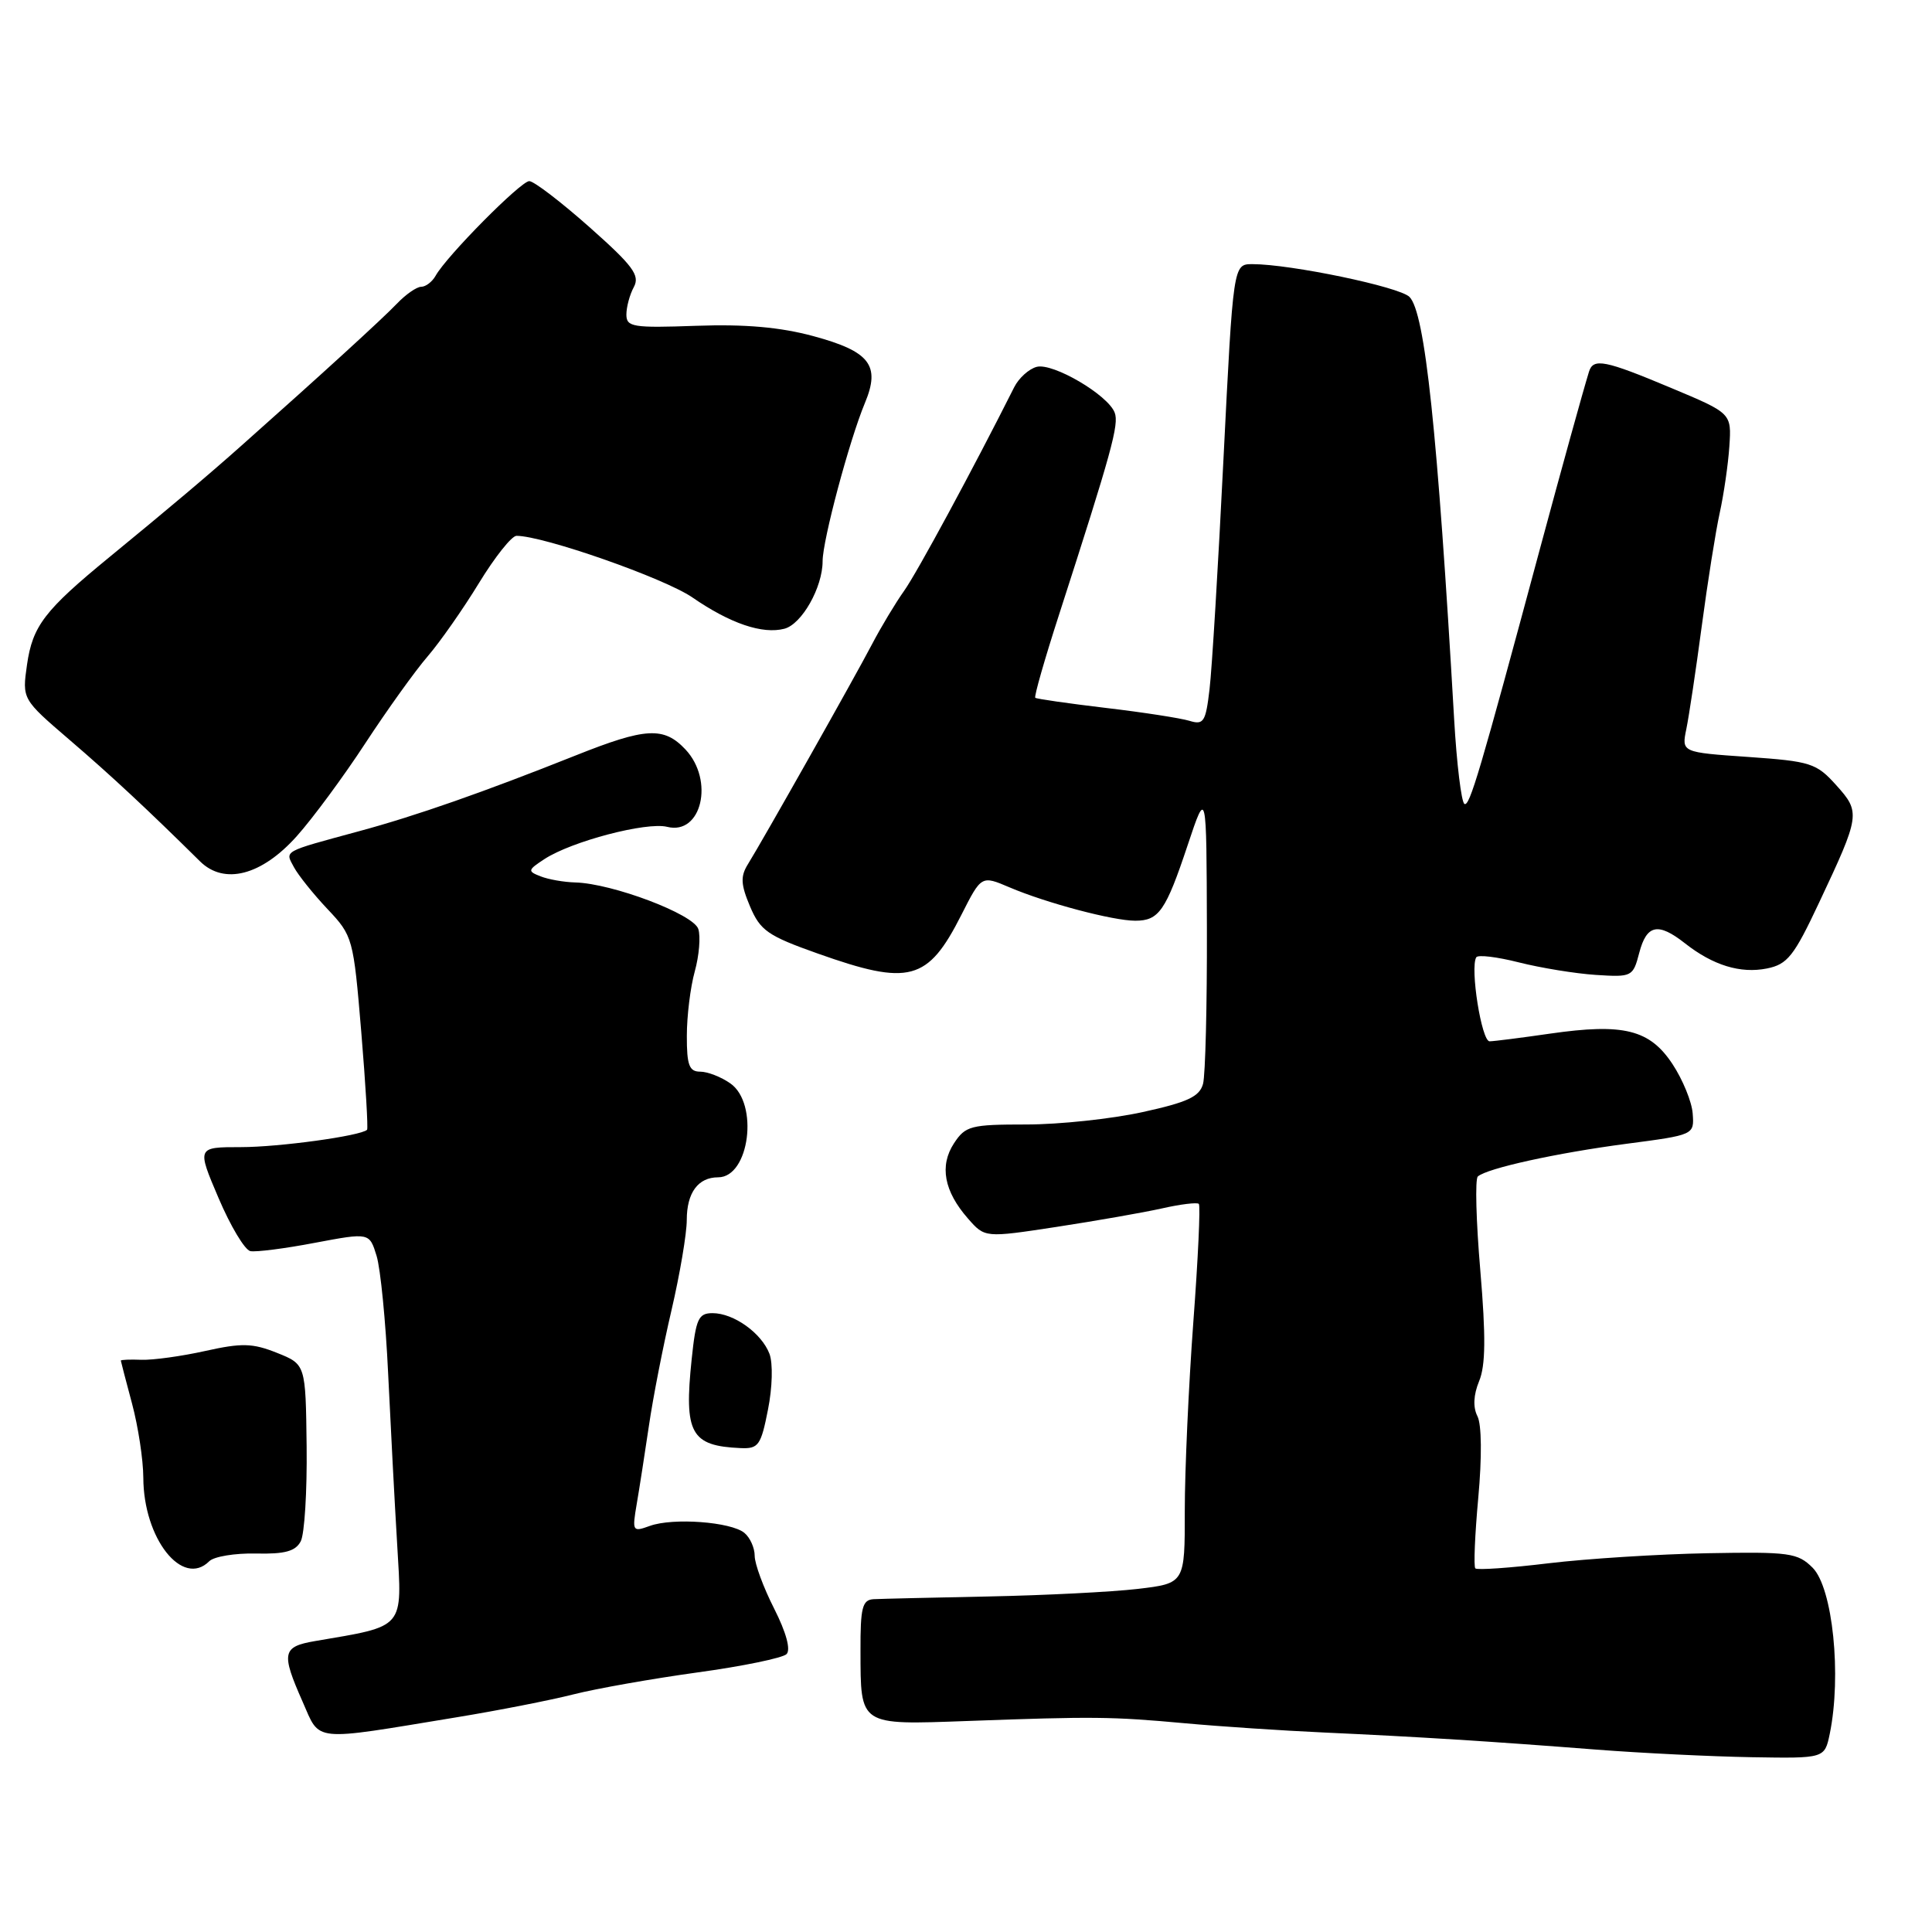 <?xml version="1.0" encoding="UTF-8" standalone="no"?>
<!DOCTYPE svg PUBLIC "-//W3C//DTD SVG 1.1//EN" "http://www.w3.org/Graphics/SVG/1.1/DTD/svg11.dtd" >
<svg xmlns="http://www.w3.org/2000/svg" xmlns:xlink="http://www.w3.org/1999/xlink" version="1.1" viewBox="0 0 256 256">
 <g >
 <path fill="currentColor"
d=" M 242.45 229.75 C 244.04 222.02 242.85 210.40 240.18 207.73 C 238.20 205.76 237.12 205.61 226.27 205.81 C 219.80 205.93 210.32 206.53 205.21 207.14 C 200.10 207.76 195.73 208.06 195.49 207.82 C 195.25 207.59 195.43 203.37 195.88 198.45 C 196.37 193.09 196.33 188.76 195.77 187.66 C 195.16 186.46 195.24 184.84 195.99 183.01 C 196.85 180.94 196.89 177.11 196.15 168.36 C 195.59 161.83 195.44 156.22 195.82 155.89 C 197.02 154.81 206.23 152.78 215.50 151.56 C 224.50 150.38 224.50 150.38 224.29 147.55 C 224.18 146.00 222.97 143.05 221.61 140.99 C 218.59 136.42 215.13 135.56 205.40 136.96 C 201.60 137.51 197.99 137.97 197.38 137.98 C 196.32 138.00 194.77 128.26 195.61 126.85 C 195.83 126.48 198.36 126.79 201.25 127.52 C 204.14 128.25 208.72 129.00 211.43 129.18 C 216.25 129.49 216.38 129.43 217.21 126.25 C 218.19 122.51 219.70 122.19 223.25 124.98 C 226.97 127.91 230.61 129.03 234.12 128.33 C 236.85 127.78 237.70 126.71 241.04 119.60 C 246.50 108.00 246.55 107.64 243.30 104.03 C 240.68 101.12 239.93 100.88 231.66 100.30 C 222.81 99.69 222.81 99.69 223.45 96.59 C 223.80 94.89 224.72 88.76 225.49 82.97 C 226.26 77.18 227.33 70.43 227.87 67.97 C 228.41 65.51 228.99 61.53 229.15 59.13 C 229.44 54.76 229.44 54.76 221.47 51.42 C 212.66 47.72 211.12 47.41 210.55 49.25 C 209.75 51.85 206.97 61.89 204.11 72.50 C 196.07 102.39 194.72 106.95 194.04 106.52 C 193.64 106.27 193.02 101.22 192.68 95.28 C 190.47 56.99 188.82 41.39 186.76 39.34 C 185.44 38.01 171.01 35.00 165.95 35.00 C 163.41 35.00 163.41 35.00 162.12 60.75 C 161.42 74.91 160.59 88.67 160.27 91.33 C 159.76 95.67 159.49 96.09 157.60 95.51 C 156.45 95.16 151.45 94.38 146.50 93.80 C 141.55 93.21 137.36 92.61 137.18 92.46 C 137.00 92.31 138.43 87.31 140.36 81.35 C 147.31 59.82 148.30 56.23 147.70 54.67 C 146.80 52.32 139.52 48.05 137.37 48.61 C 136.34 48.88 135.00 50.09 134.39 51.30 C 128.91 62.20 121.51 75.88 119.82 78.26 C 118.68 79.86 116.76 83.05 115.56 85.34 C 113.21 89.84 101.13 111.24 99.11 114.50 C 98.10 116.12 98.15 117.18 99.38 120.10 C 100.74 123.31 101.73 124.00 108.36 126.35 C 120.50 130.66 122.94 130.01 127.38 121.24 C 130.04 115.99 130.04 115.99 133.77 117.58 C 138.62 119.65 147.47 122.00 150.43 122.00 C 153.56 122.00 154.47 120.70 157.38 111.96 C 159.87 104.50 159.87 104.50 159.92 123.00 C 159.95 133.18 159.72 142.45 159.41 143.61 C 158.95 145.31 157.38 146.05 151.39 147.36 C 147.29 148.26 140.37 149.00 135.99 149.00 C 128.63 149.00 127.93 149.18 126.41 151.49 C 124.46 154.47 125.09 157.85 128.26 161.46 C 130.50 164.02 130.50 164.02 140.00 162.57 C 145.22 161.77 151.51 160.67 153.97 160.12 C 156.43 159.56 158.63 159.30 158.85 159.52 C 159.08 159.74 158.75 166.81 158.12 175.21 C 157.50 183.62 156.99 194.84 156.99 200.15 C 157.00 209.80 157.00 209.80 150.75 210.54 C 147.31 210.94 138.43 211.39 131.00 211.54 C 123.58 211.69 116.71 211.85 115.75 211.90 C 114.26 211.99 114.00 213.02 114.02 218.75 C 114.04 228.72 113.79 228.56 128.21 228.04 C 144.93 227.43 147.22 227.45 157.00 228.34 C 161.68 228.77 170.00 229.32 175.50 229.57 C 187.97 230.14 197.40 230.73 211.50 231.83 C 217.55 232.30 226.84 232.75 232.14 232.84 C 241.77 233.00 241.77 233.00 242.45 229.75 Z  M 60.50 227.55 C 66.00 226.65 72.97 225.28 76.00 224.51 C 79.03 223.74 86.40 222.44 92.39 221.61 C 98.39 220.79 103.71 219.69 104.22 219.18 C 104.80 218.60 104.18 216.31 102.58 213.15 C 101.16 210.36 100.00 207.21 100.00 206.16 C 100.00 205.10 99.39 203.74 98.64 203.12 C 96.87 201.65 89.17 201.08 86.11 202.19 C 83.81 203.02 83.75 202.93 84.37 199.28 C 84.73 197.20 85.45 192.52 85.99 188.89 C 86.52 185.25 87.86 178.37 88.98 173.60 C 90.09 168.83 91.00 163.45 91.00 161.66 C 91.00 158.04 92.50 156.00 95.16 156.00 C 99.31 156.00 100.57 146.22 96.78 143.56 C 95.56 142.70 93.76 142.00 92.78 142.00 C 91.32 142.00 91.00 141.14 91.01 137.25 C 91.01 134.64 91.48 130.80 92.06 128.72 C 92.64 126.63 92.85 124.11 92.53 123.10 C 91.91 121.13 81.13 117.06 76.23 116.93 C 74.73 116.89 72.66 116.53 71.63 116.12 C 69.88 115.44 69.92 115.29 72.13 113.84 C 75.73 111.48 85.66 108.88 88.40 109.56 C 92.96 110.71 94.68 103.42 90.83 99.31 C 87.96 96.26 85.58 96.39 76.28 100.10 C 64.03 104.98 55.16 108.09 47.54 110.15 C 37.34 112.92 37.76 112.69 38.95 114.91 C 39.52 115.97 41.52 118.47 43.40 120.46 C 46.75 124.01 46.83 124.30 47.87 136.74 C 48.45 143.71 48.79 149.54 48.64 149.70 C 47.82 150.51 37.00 152.00 31.91 152.00 C 26.08 152.00 26.08 152.00 28.96 158.75 C 30.54 162.46 32.43 165.62 33.17 165.78 C 33.90 165.93 37.75 165.44 41.72 164.68 C 48.95 163.32 48.95 163.32 49.90 166.41 C 50.42 168.11 51.11 175.12 51.43 182.00 C 51.76 188.88 52.29 199.08 52.63 204.68 C 53.29 215.95 53.76 215.40 41.75 217.45 C 37.40 218.19 37.23 219.01 40.09 225.47 C 42.48 230.88 41.11 230.74 60.50 227.55 Z  M 27.73 206.87 C 28.35 206.25 31.13 205.79 33.91 205.85 C 37.75 205.94 39.16 205.55 39.85 204.23 C 40.35 203.28 40.70 197.61 40.63 191.64 C 40.50 180.78 40.50 180.78 36.70 179.26 C 33.47 177.97 32.04 177.93 27.20 179.01 C 24.06 179.71 20.26 180.23 18.75 180.18 C 17.24 180.12 16.01 180.17 16.01 180.29 C 16.02 180.41 16.69 182.97 17.50 186.00 C 18.31 189.03 18.98 193.43 18.99 195.79 C 19.01 203.87 24.18 210.42 27.73 206.87 Z  M 101.76 186.79 C 102.35 183.85 102.43 180.64 101.96 179.39 C 100.91 176.64 97.22 174.00 94.42 174.00 C 92.54 174.00 92.21 174.74 91.65 180.10 C 90.62 189.93 91.53 191.59 98.12 191.88 C 100.50 191.99 100.83 191.53 101.76 186.79 Z  M 39.33 110.79 C 41.44 108.43 45.53 102.89 48.41 98.48 C 51.30 94.07 55.01 88.89 56.66 86.98 C 58.31 85.06 61.37 80.69 63.47 77.25 C 65.57 73.81 67.80 71.00 68.44 71.00 C 72.02 71.00 88.01 76.60 91.74 79.16 C 96.76 82.62 101.03 84.07 103.94 83.31 C 106.25 82.70 109.00 77.83 109.00 74.36 C 109.00 71.59 112.55 58.33 114.60 53.41 C 116.69 48.41 115.28 46.57 107.78 44.54 C 103.39 43.35 98.72 42.94 92.25 43.17 C 83.85 43.47 83.00 43.33 83.00 41.68 C 83.00 40.69 83.44 39.04 83.99 38.03 C 84.82 36.48 83.87 35.21 78.10 30.09 C 74.32 26.74 70.74 24.00 70.13 24.00 C 69.01 24.00 59.18 33.92 57.72 36.54 C 57.27 37.34 56.41 38.00 55.81 38.00 C 55.22 38.00 53.76 39.01 52.58 40.25 C 50.68 42.24 42.56 49.66 32.00 59.04 C 27.68 62.89 22.32 67.41 14.50 73.82 C 5.90 80.87 4.32 82.93 3.58 88.07 C 2.93 92.64 2.93 92.64 9.22 98.04 C 14.75 102.78 19.59 107.30 26.50 114.13 C 29.71 117.30 34.68 116.00 39.33 110.79 Z "/>
</g>
</svg>
